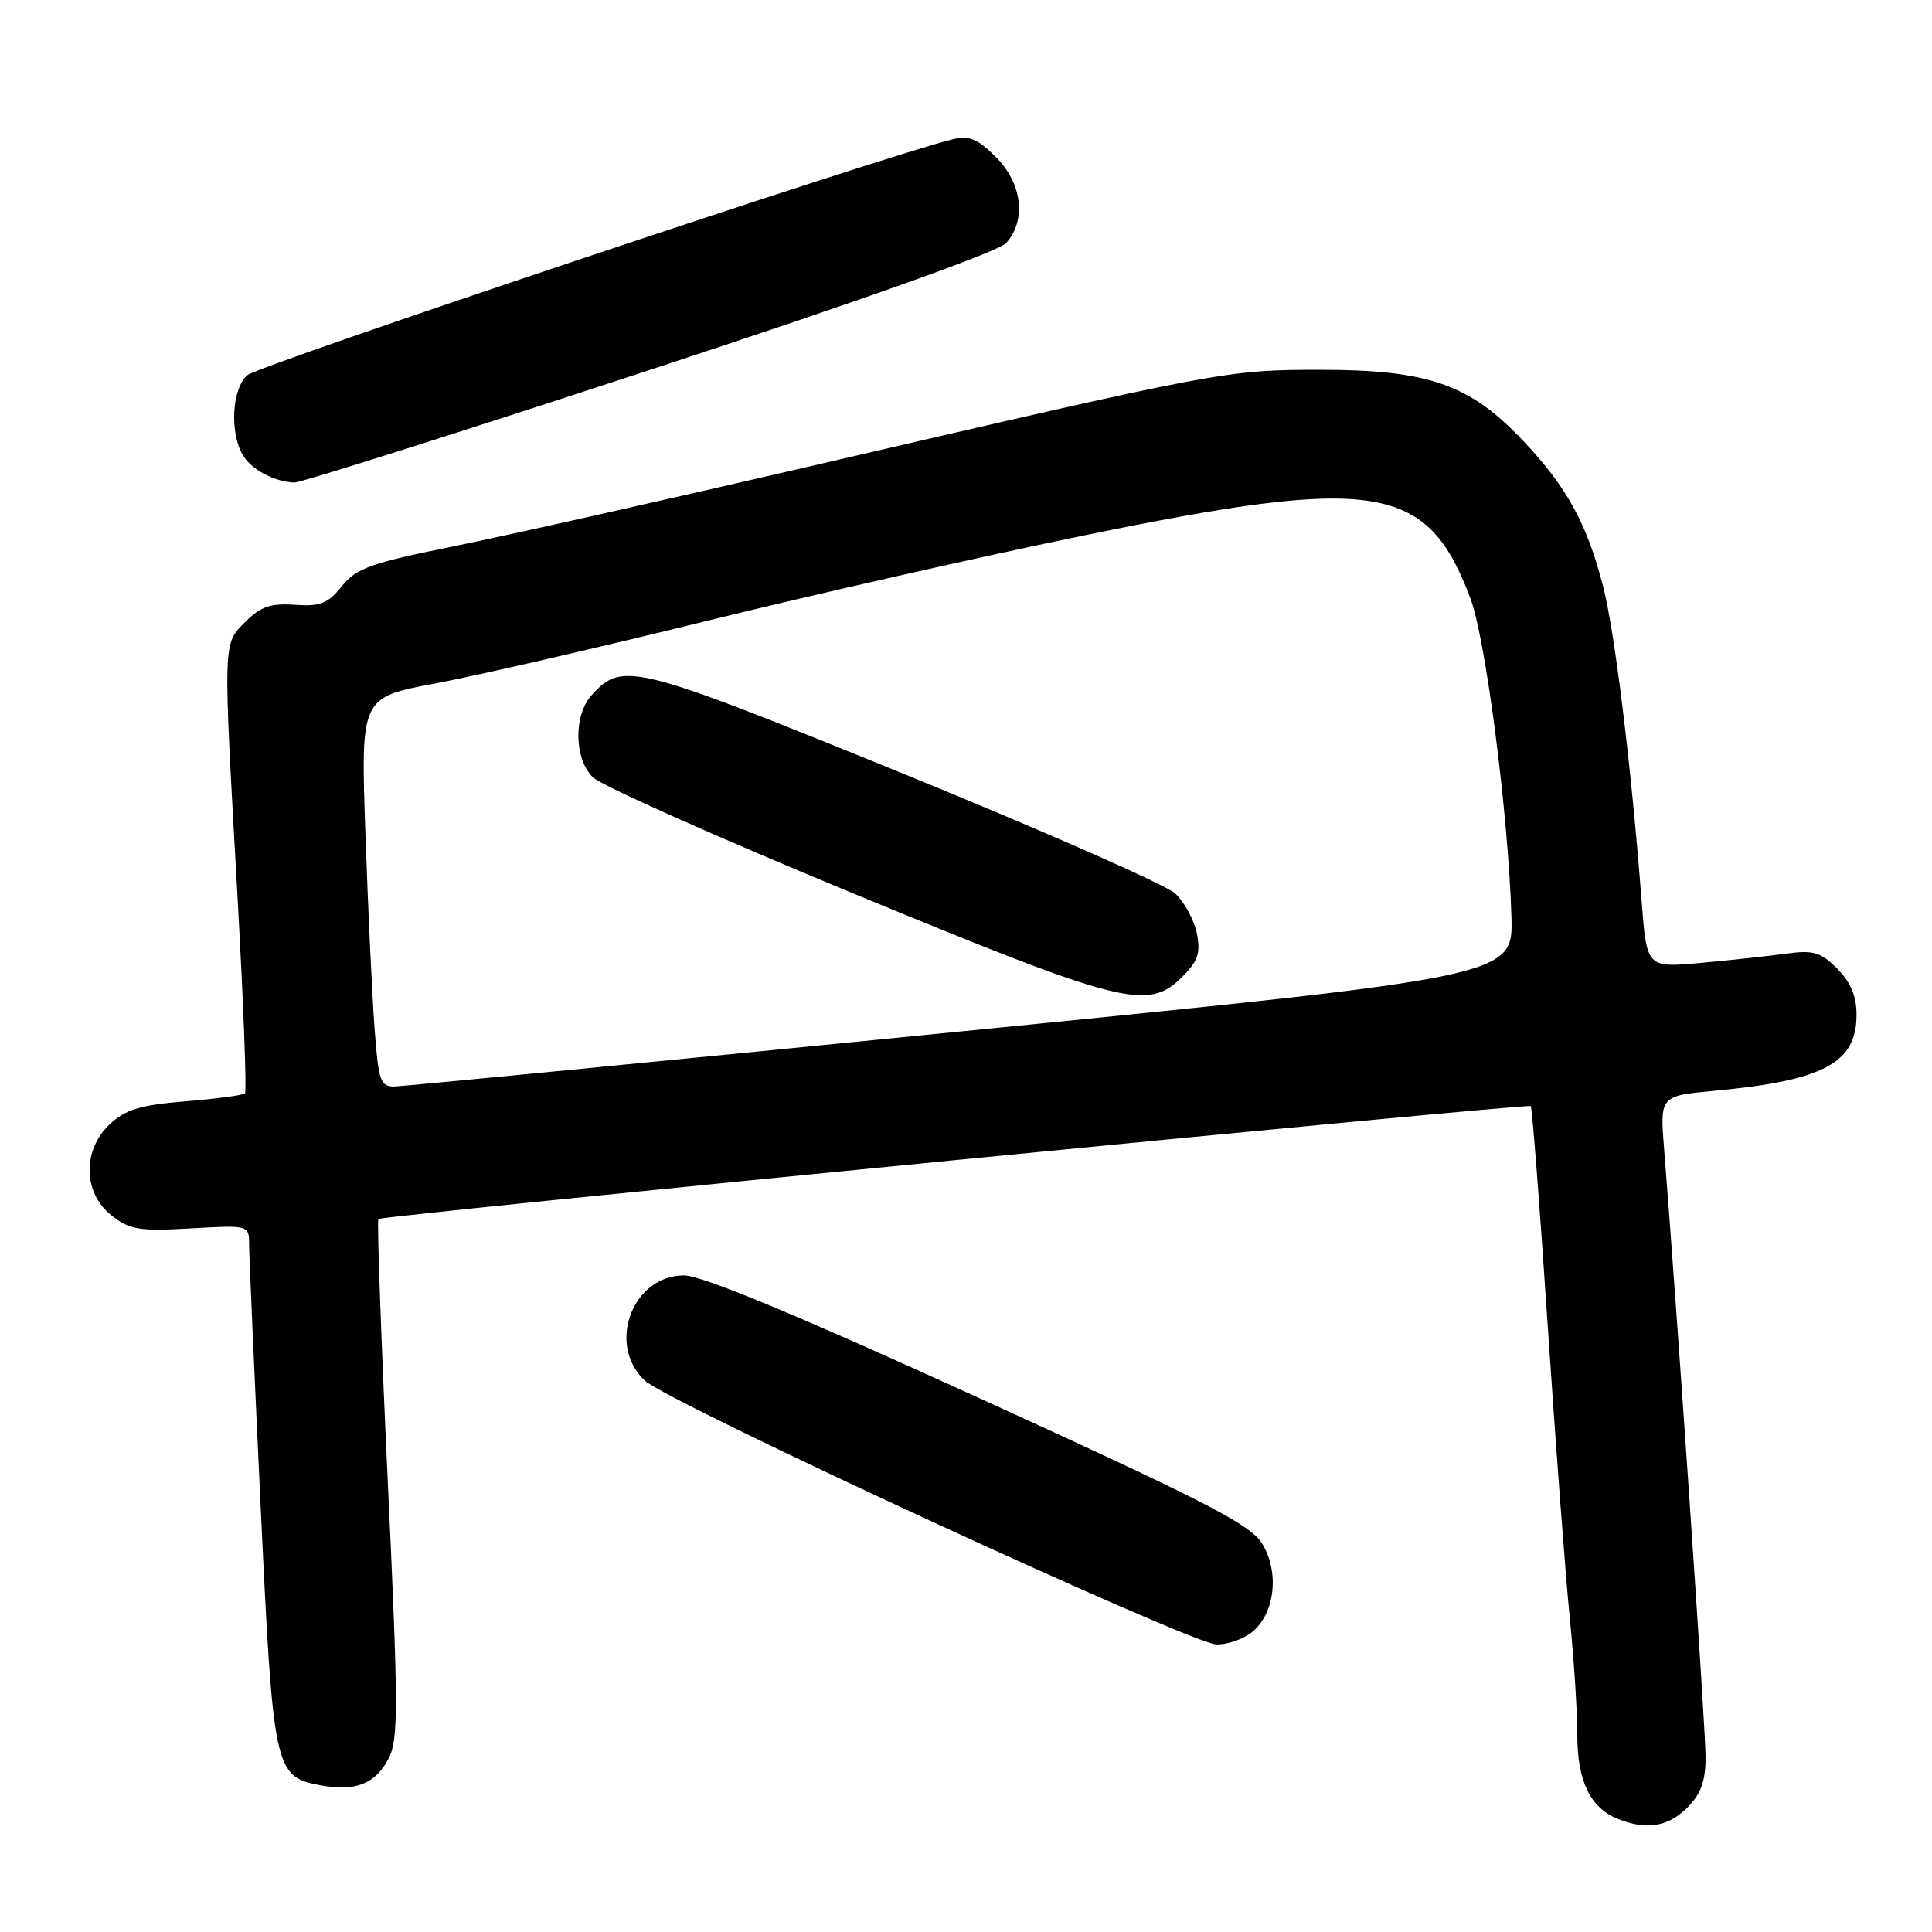 <?xml version="1.0" encoding="UTF-8" standalone="no"?>
<!DOCTYPE svg PUBLIC "-//W3C//DTD SVG 1.1//EN" "http://www.w3.org/Graphics/SVG/1.1/DTD/svg11.dtd" >
<svg xmlns="http://www.w3.org/2000/svg" xmlns:xlink="http://www.w3.org/1999/xlink" version="1.1" viewBox="0 0 256 256">
 <g >
 <path fill="currentColor"
d=" M 223.55 239.55 C 225.39 237.70 226.00 236.02 226.00 232.80 C 226.00 229.08 222.17 172.98 220.51 152.35 C 219.94 145.21 219.94 145.21 227.22 144.53 C 241.68 143.17 246.00 140.85 246.00 134.45 C 246.00 131.98 245.22 130.13 243.44 128.35 C 241.25 126.16 240.28 125.87 236.69 126.36 C 234.39 126.68 229.28 127.23 225.35 127.59 C 218.20 128.24 218.20 128.24 217.52 119.37 C 216.16 101.61 213.96 83.63 212.42 77.70 C 210.25 69.31 207.62 64.54 201.77 58.35 C 194.74 50.92 189.24 49.00 174.95 49.00 C 162.55 49.00 161.66 49.17 108.50 61.52 C 88.70 66.12 66.88 71.02 60.00 72.41 C 49.12 74.61 47.21 75.29 45.29 77.68 C 43.44 79.98 42.43 80.38 39.07 80.14 C 35.88 79.91 34.54 80.37 32.53 82.38 C 29.51 85.40 29.53 84.44 31.48 118.96 C 32.26 132.97 32.71 144.63 32.46 144.88 C 32.21 145.12 28.66 145.60 24.56 145.93 C 18.59 146.42 16.61 147.02 14.56 148.95 C 10.90 152.38 10.99 158.06 14.75 161.03 C 17.18 162.95 18.41 163.16 25.25 162.77 C 33.00 162.33 33.00 162.33 33.01 164.92 C 33.01 166.34 33.70 181.88 34.53 199.45 C 36.19 234.60 36.36 235.41 42.41 236.55 C 47.08 237.43 49.75 236.39 51.50 233.00 C 52.80 230.48 52.79 226.16 51.37 196.02 C 50.49 177.26 49.94 161.73 50.14 161.52 C 50.61 161.06 202.37 146.19 202.83 146.56 C 203.01 146.71 204.03 159.80 205.08 175.66 C 206.14 191.52 207.45 208.94 208.00 214.36 C 208.55 219.78 209.00 226.76 209.00 229.88 C 209.00 236.00 210.70 239.53 214.36 241.01 C 218.12 242.53 221.02 242.07 223.55 239.55 Z  M 165.92 216.25 C 168.96 213.77 169.56 208.24 167.21 204.49 C 165.62 201.96 159.59 198.87 129.72 185.24 C 105.45 174.17 93.00 169.00 90.63 169.00 C 83.79 169.00 80.36 178.17 85.43 182.93 C 88.53 185.84 157.63 217.75 161.14 217.89 C 162.59 217.95 164.74 217.21 165.92 216.25 Z  M 86.07 49.03 C 114.15 39.81 132.28 33.35 133.32 32.20 C 136.03 29.20 135.45 24.30 131.97 20.82 C 129.54 18.38 128.42 17.92 126.22 18.46 C 117.17 20.67 34.19 48.42 32.75 49.73 C 30.78 51.51 30.42 57.04 32.07 60.12 C 33.14 62.12 36.22 63.82 39.00 63.94 C 39.83 63.97 61.00 57.26 86.07 49.03 Z  M 49.63 136.25 C 49.31 131.99 48.76 120.38 48.42 110.45 C 47.79 92.41 47.79 92.41 57.64 90.57 C 63.06 89.55 79.20 85.84 93.50 82.31 C 107.80 78.78 130.35 73.67 143.62 70.95 C 182.47 62.98 189.14 64.07 194.85 79.33 C 196.88 84.78 199.87 108.00 200.27 121.45 C 200.50 129.39 200.50 129.39 127.50 136.65 C 87.35 140.64 53.53 143.93 52.35 143.96 C 50.39 144.00 50.16 143.35 49.63 136.25 Z  M 156.66 129.43 C 158.74 127.35 159.10 126.27 158.59 123.68 C 158.24 121.93 156.95 119.56 155.73 118.40 C 154.50 117.25 138.33 110.12 119.79 102.56 C 83.99 87.98 82.48 87.60 78.40 92.11 C 75.99 94.78 76.06 100.51 78.55 102.99 C 79.62 104.06 95.12 110.97 113.00 118.36 C 148.82 133.15 152.10 133.99 156.66 129.43 Z "/>
</g>
</svg>
